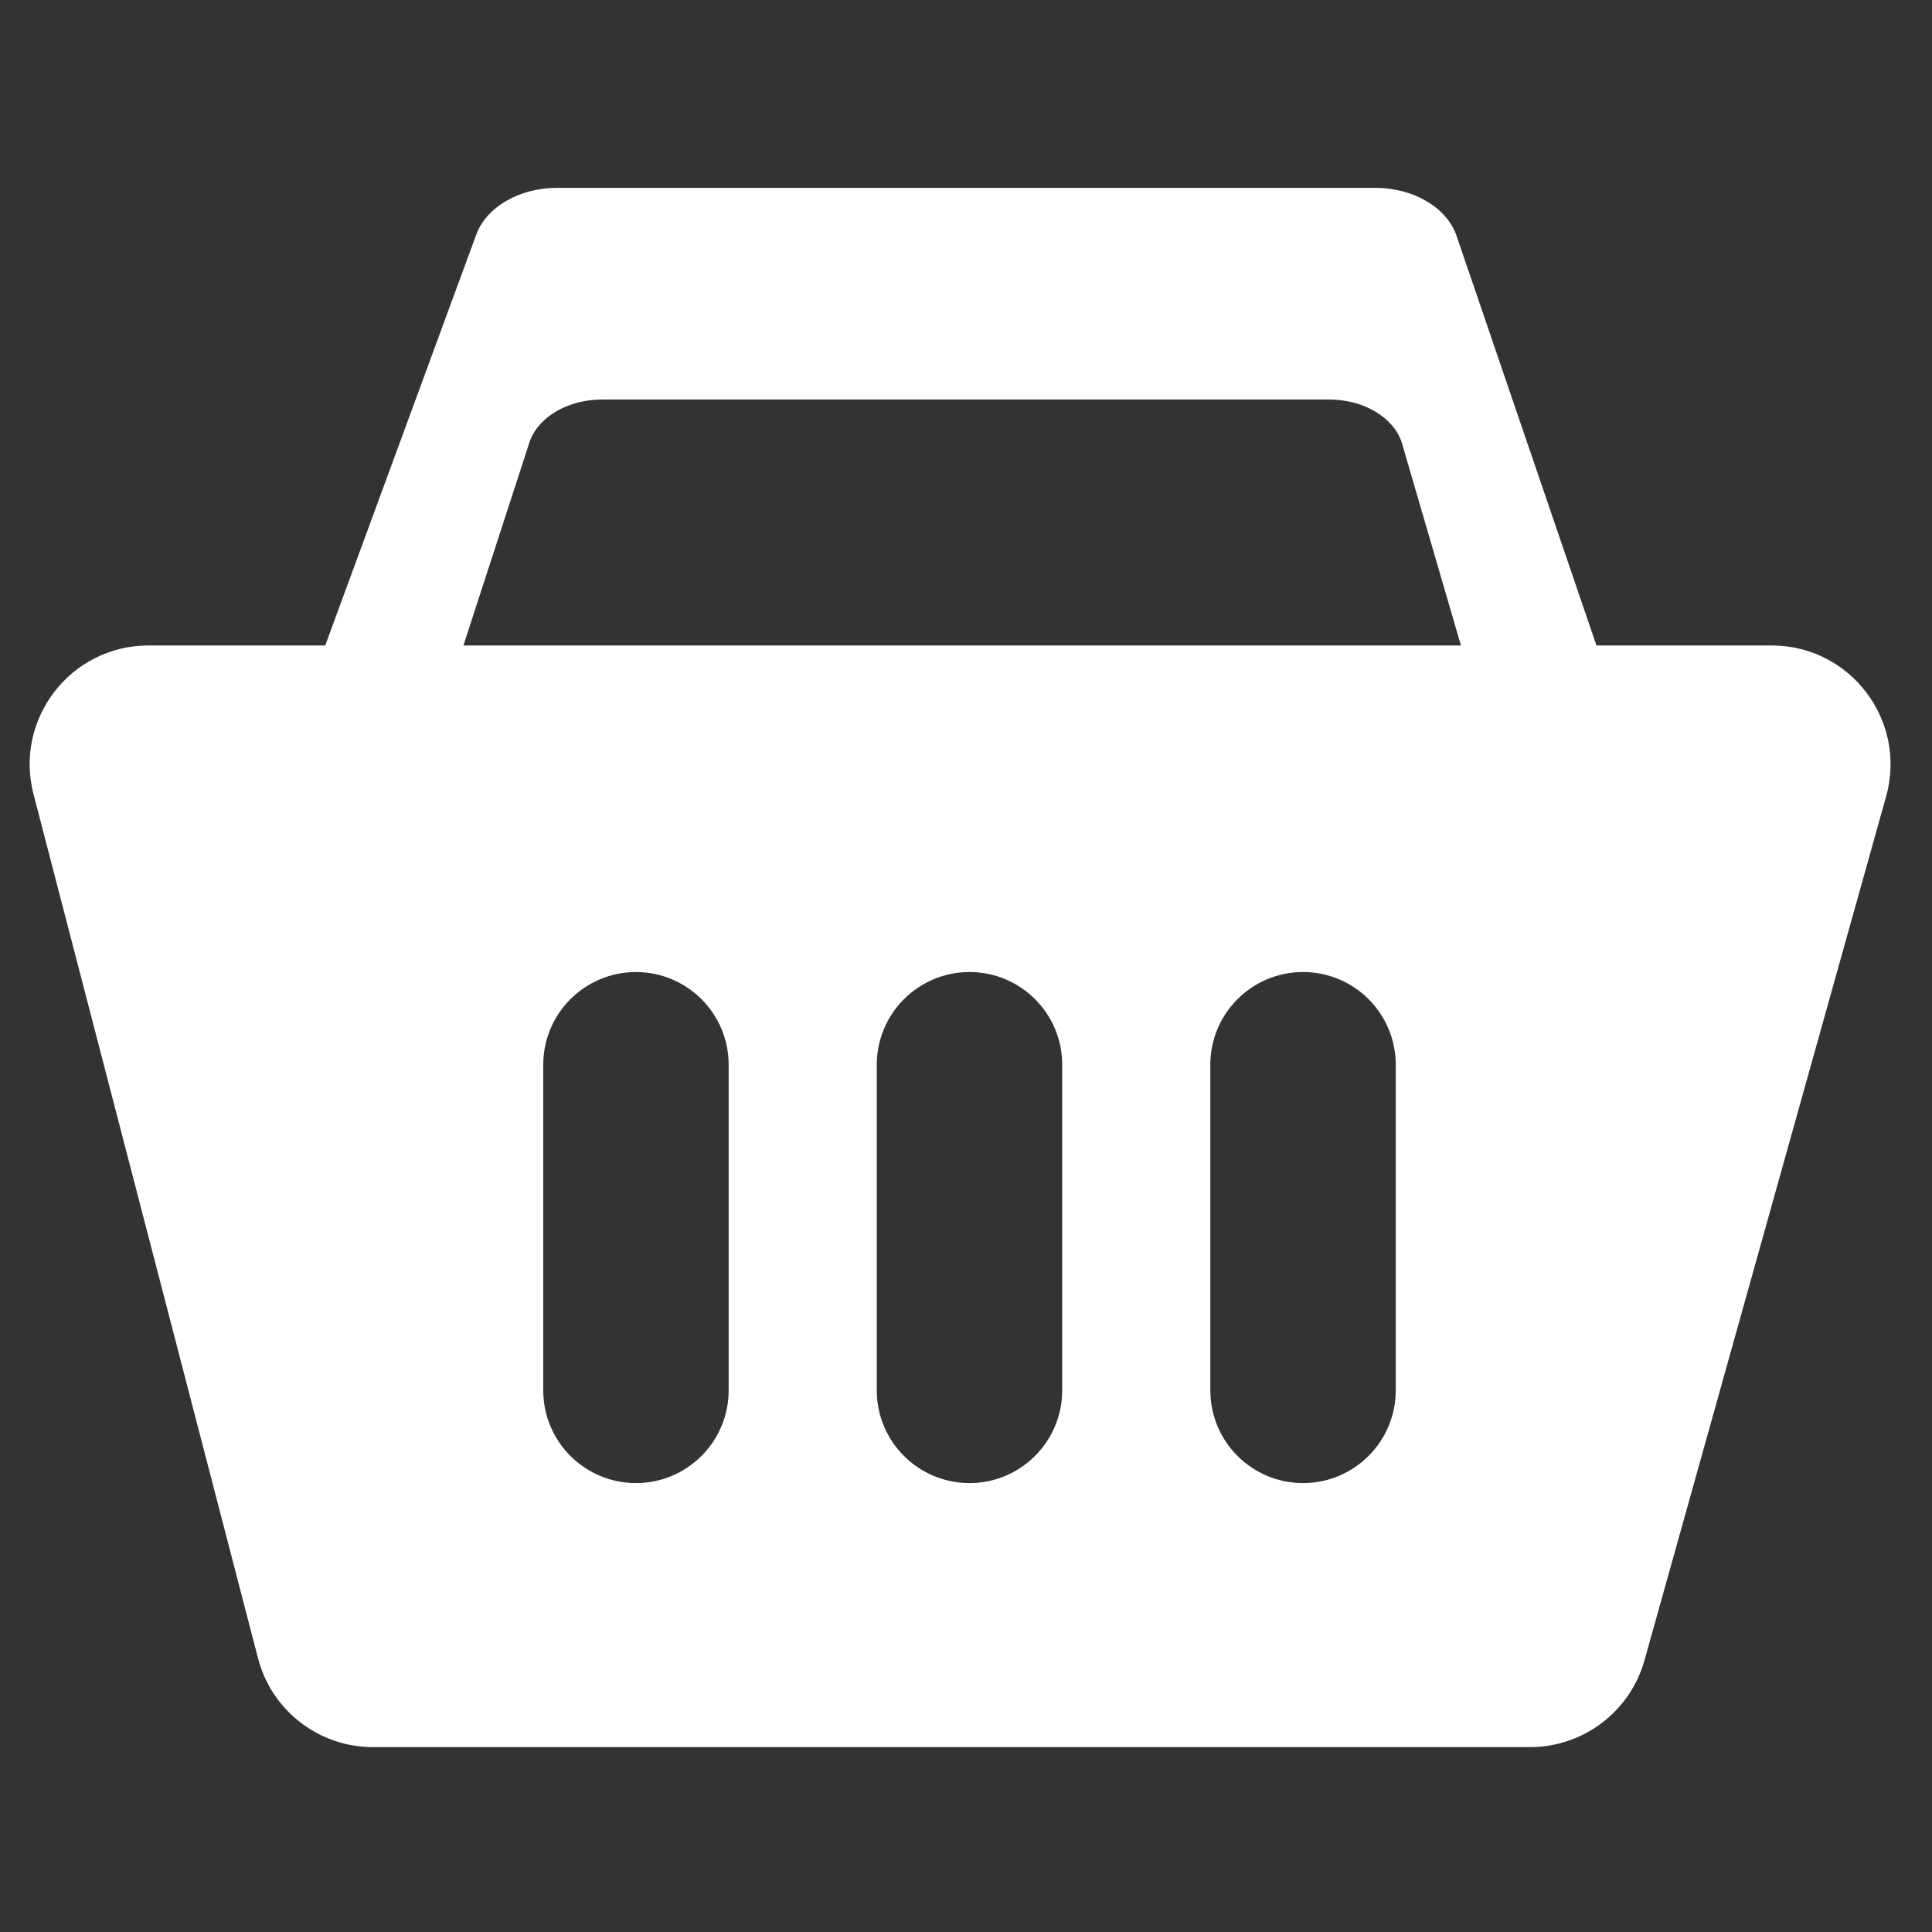 <?xml version="1.0" encoding="utf-8"?>
<!-- Generator: Adobe Illustrator 24.1.2, SVG Export Plug-In . SVG Version: 6.00 Build 0)  -->
<svg version="1.1" id="Layer_1" xmlns="http://www.w3.org/2000/svg" xmlns:xlink="http://www.w3.org/1999/xlink" x="0px" y="0px"
	 viewBox="0 0 144 144" style="enable-background:new 0 0 144 144;" xml:space="preserve">
<rect x="0" y="0" width="144" height="144" fill="#333333" stroke="none"/>
<style type="text/css">
	.st0{fill:#FFFFFF;}
</style>
<path class="st0" d="M132.05,48.11h-13.06l-10.43-30.54c-0.72-2.1-3.21-3.57-6.06-3.57H41.53c-2.81,0-5.27,1.42-6.03,3.48
	L24.24,48.11H11.07c-5.8,0-10.03,5.48-8.57,11.09l16.73,64.39c1.01,3.91,4.54,6.63,8.57,6.63h86.24c3.97,0,7.46-2.65,8.53-6.47
	l18.01-64.39C142.16,53.71,137.92,48.11,132.05,48.11z M39.49,32.88c0.67-1.83,2.87-3.1,5.36-3.1h54.23c2.54,0,4.75,1.3,5.39,3.17
	l4.42,15.16H34.54L39.49,32.88z M54.31,103.63c0,3.81-3.09,6.91-6.91,6.91h0c-3.81,0-6.91-3.09-6.91-6.91V79.36
	c0-3.81,3.09-6.91,6.91-6.91h0c3.81,0,6.91,3.09,6.91,6.91V103.63z M79.17,103.63c0,3.81-3.09,6.91-6.91,6.91
	c-3.81,0-6.91-3.09-6.91-6.91V79.36c0-3.81,3.09-6.91,6.91-6.91c3.82,0,6.91,3.09,6.91,6.91V103.63z M104.03,103.63
	c0,3.81-3.09,6.91-6.91,6.91c-3.81,0-6.91-3.09-6.91-6.91V79.36c0-3.81,3.09-6.91,6.91-6.91c3.82,0,6.91,3.09,6.91,6.91V103.63z"/>
</svg>
